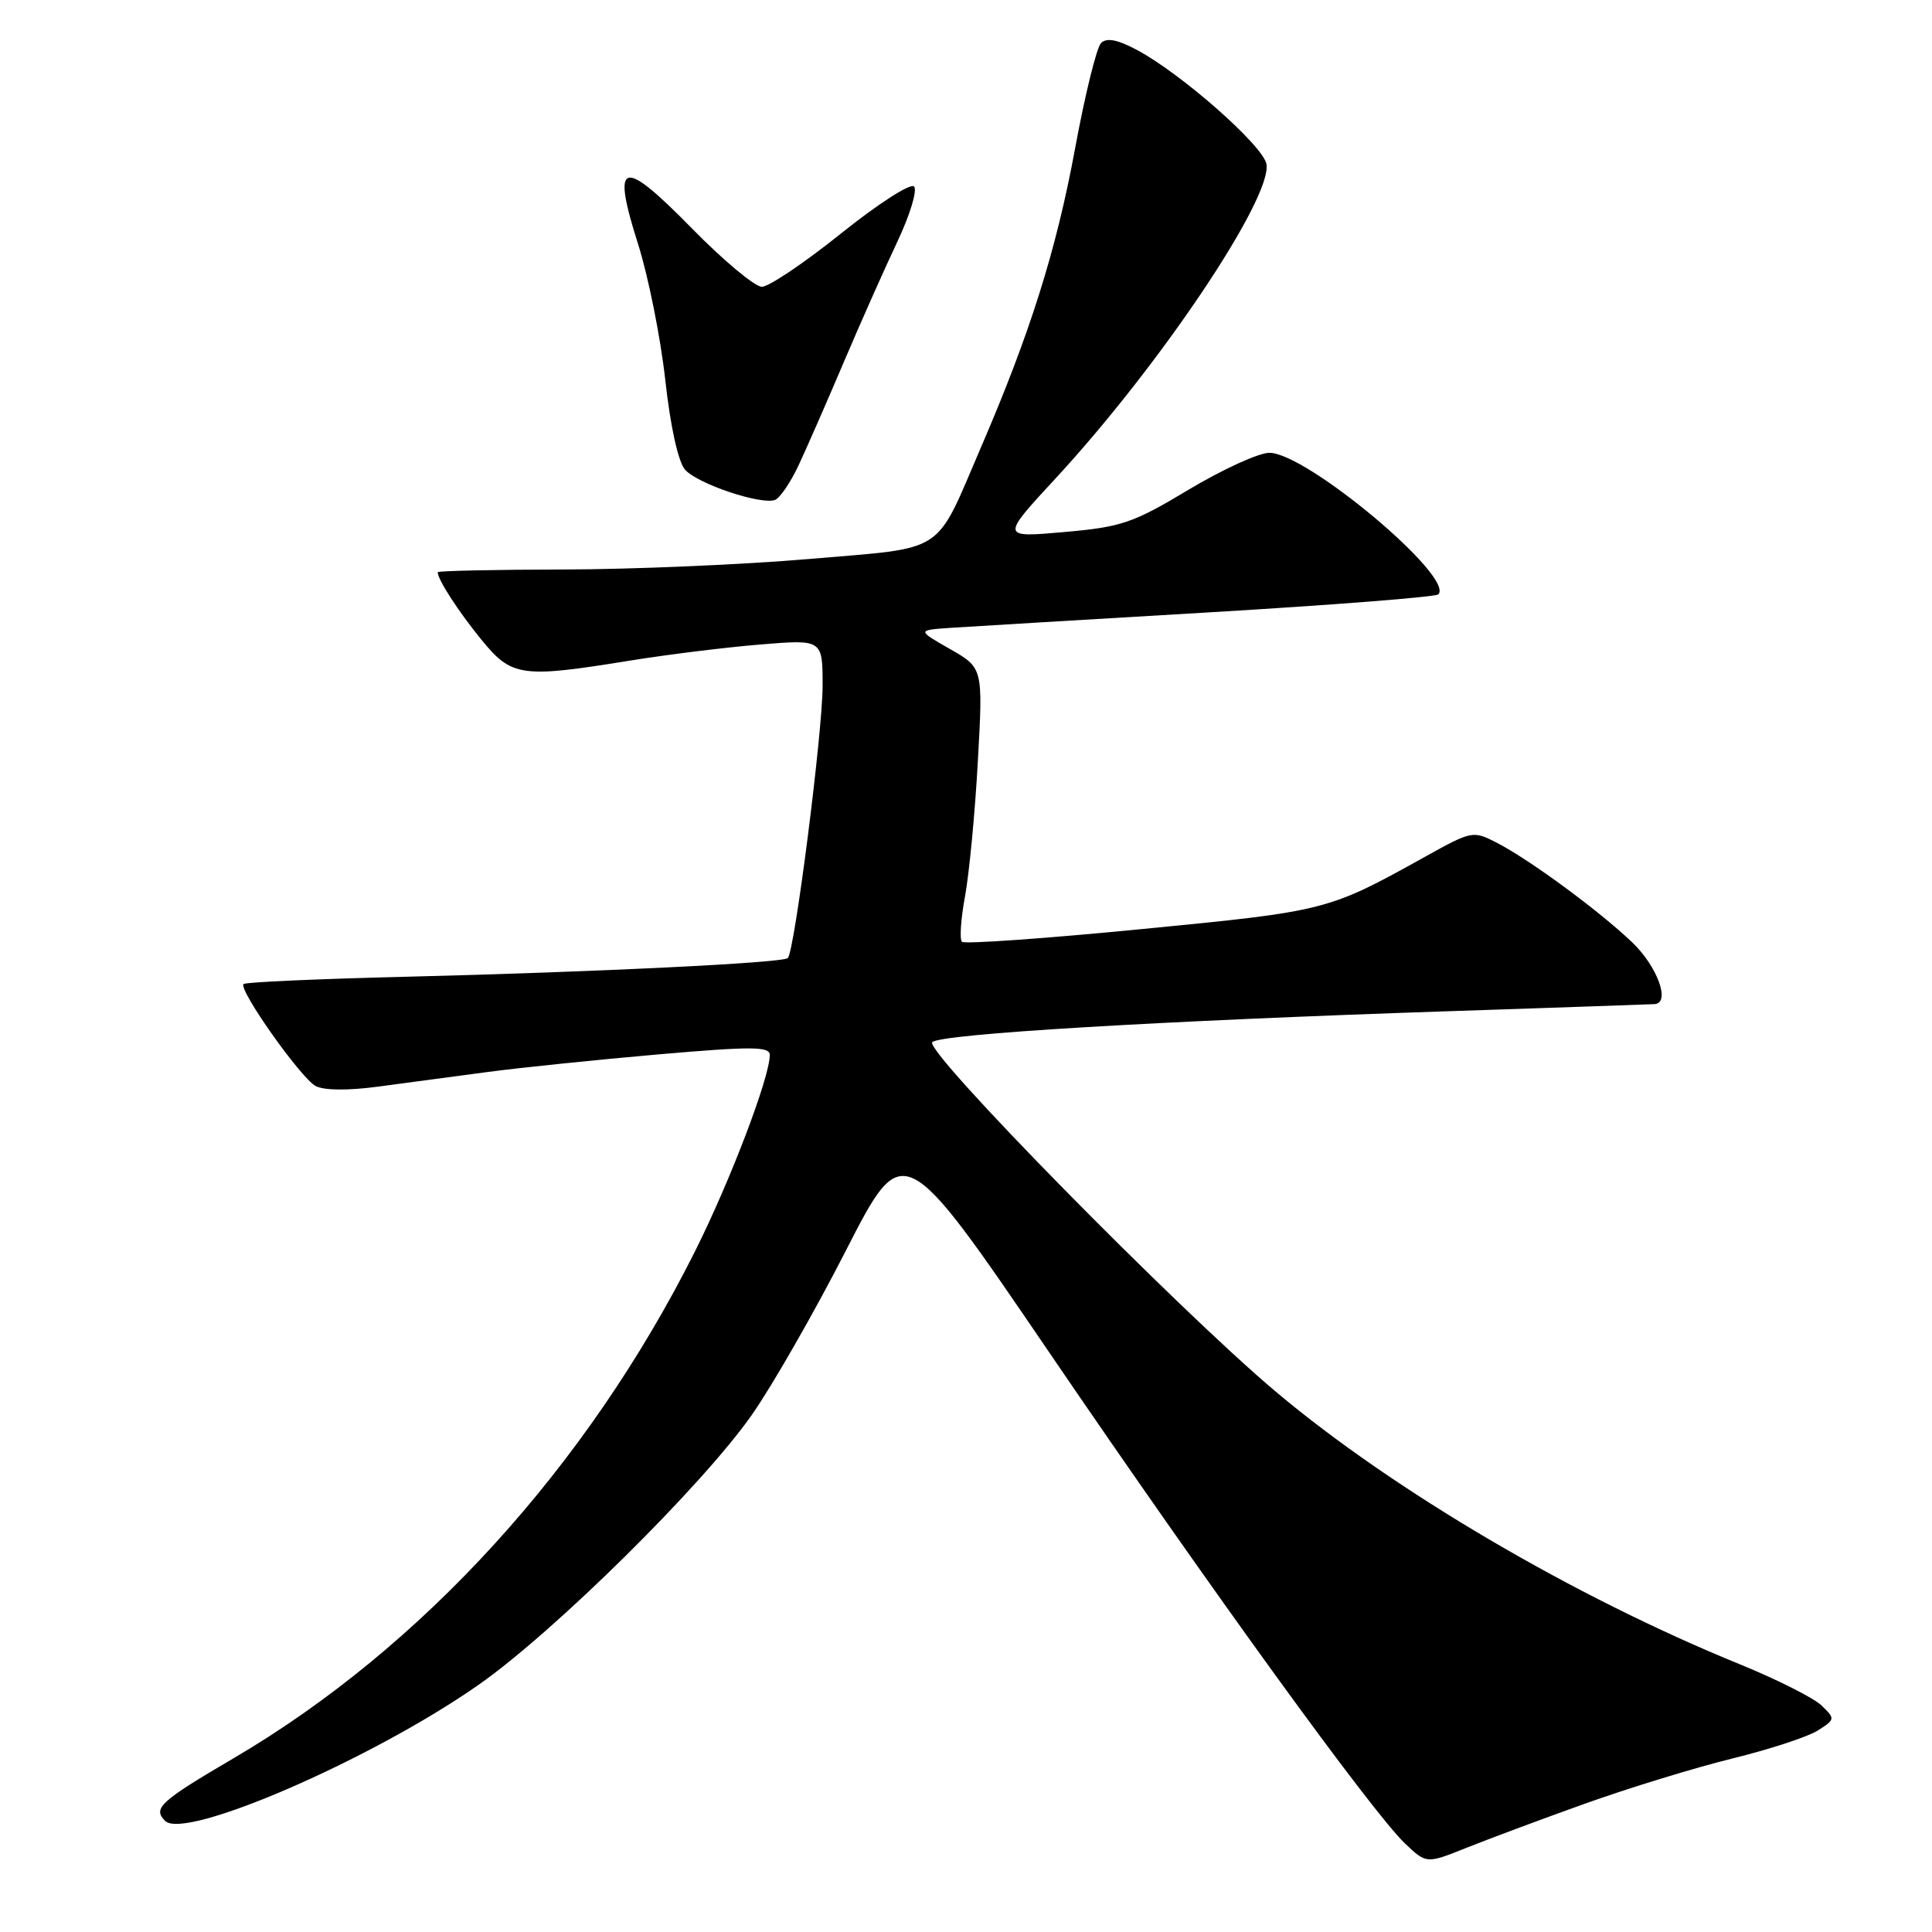 <?xml version="1.0" encoding="UTF-8" standalone="no"?>
<!DOCTYPE svg PUBLIC "-//W3C//DTD SVG 1.1//EN" "http://www.w3.org/Graphics/SVG/1.1/DTD/svg11.dtd" >
<svg xmlns="http://www.w3.org/2000/svg" xmlns:xlink="http://www.w3.org/1999/xlink" version="1.1" viewBox="0 0 256 256">
 <g >
 <path fill="currentColor"
d=" M 210.00 239.00 C 215.78 236.93 224.55 234.24 229.50 233.02 C 234.45 231.81 239.57 230.13 240.87 229.30 C 243.18 227.83 243.19 227.75 241.37 225.99 C 240.34 224.99 235.45 222.53 230.50 220.51 C 208.57 211.58 184.61 197.50 169.07 184.42 C 156.03 173.45 122.38 139.21 123.53 138.09 C 124.64 137.00 153.59 135.27 192.00 133.99 C 206.57 133.50 218.84 133.08 219.25 133.05 C 221.39 132.90 219.60 128.03 216.25 124.84 C 211.77 120.59 202.74 113.95 198.32 111.66 C 195.19 110.05 195.02 110.08 188.82 113.53 C 175.93 120.69 175.81 120.72 151.28 123.11 C 138.50 124.36 127.78 125.12 127.46 124.79 C 127.13 124.46 127.32 121.73 127.88 118.71 C 128.43 115.69 129.20 107.66 129.57 100.86 C 130.26 88.50 130.26 88.50 125.88 86.00 C 121.50 83.50 121.50 83.50 126.00 83.19 C 128.47 83.03 143.88 82.10 160.23 81.14 C 176.57 80.17 190.23 79.10 190.58 78.76 C 192.82 76.51 173.12 60.00 168.20 60.00 C 166.79 60.00 161.99 62.20 157.51 64.88 C 150.11 69.32 148.62 69.83 140.99 70.50 C 132.61 71.24 132.61 71.24 139.89 63.37 C 153.65 48.48 168.49 26.39 167.82 21.78 C 167.47 19.38 156.49 9.70 150.58 6.58 C 148.03 5.23 146.63 4.97 145.89 5.71 C 145.31 6.29 143.75 12.61 142.44 19.75 C 139.96 33.17 136.49 44.18 129.99 59.26 C 123.78 73.67 125.59 72.49 107.32 74.06 C 98.62 74.81 83.96 75.44 74.75 75.46 C 65.54 75.48 58.00 75.64 58.00 75.82 C 57.99 76.78 60.74 81.03 63.78 84.75 C 67.81 89.70 69.07 89.87 83.50 87.53 C 88.45 86.73 96.21 85.77 100.75 85.40 C 109.00 84.72 109.00 84.72 109.00 90.87 C 109.00 97.02 105.29 126.04 104.39 126.95 C 103.74 127.59 79.05 128.80 53.61 129.43 C 42.13 129.71 32.52 130.14 32.27 130.39 C 31.56 131.11 39.85 142.85 41.82 143.90 C 42.91 144.49 46.11 144.52 50.05 143.99 C 53.60 143.52 60.10 142.65 64.50 142.06 C 68.90 141.47 79.14 140.42 87.25 139.71 C 99.63 138.64 102.00 138.65 102.00 139.79 C 102.00 142.75 96.74 156.54 92.07 165.85 C 77.79 194.31 55.95 218.30 30.98 232.96 C 21.19 238.70 20.21 239.61 21.88 241.28 C 24.49 243.89 49.32 233.11 63.41 223.25 C 73.38 216.28 92.99 196.91 99.58 187.54 C 102.28 183.70 107.91 173.88 112.09 165.70 C 119.70 150.82 119.70 150.82 139.00 179.16 C 160.30 210.44 181.72 240.00 186.14 244.24 C 189.00 246.97 189.00 246.97 194.25 244.87 C 197.14 243.71 204.22 241.07 210.00 239.00 Z  M 105.81 61.67 C 106.88 59.38 109.58 53.23 111.80 48.00 C 114.02 42.77 117.22 35.59 118.90 32.03 C 120.59 28.46 121.58 25.18 121.11 24.71 C 120.64 24.24 116.31 27.03 111.45 30.93 C 106.60 34.82 101.88 38.00 100.95 38.00 C 100.03 38.00 95.85 34.52 91.68 30.26 C 82.38 20.78 81.00 21.18 84.55 32.35 C 85.91 36.64 87.53 44.74 88.15 50.33 C 88.83 56.51 89.86 61.18 90.77 62.23 C 92.39 64.09 100.75 66.91 102.68 66.25 C 103.32 66.02 104.73 63.97 105.81 61.67 Z "/>
</g>
</svg>